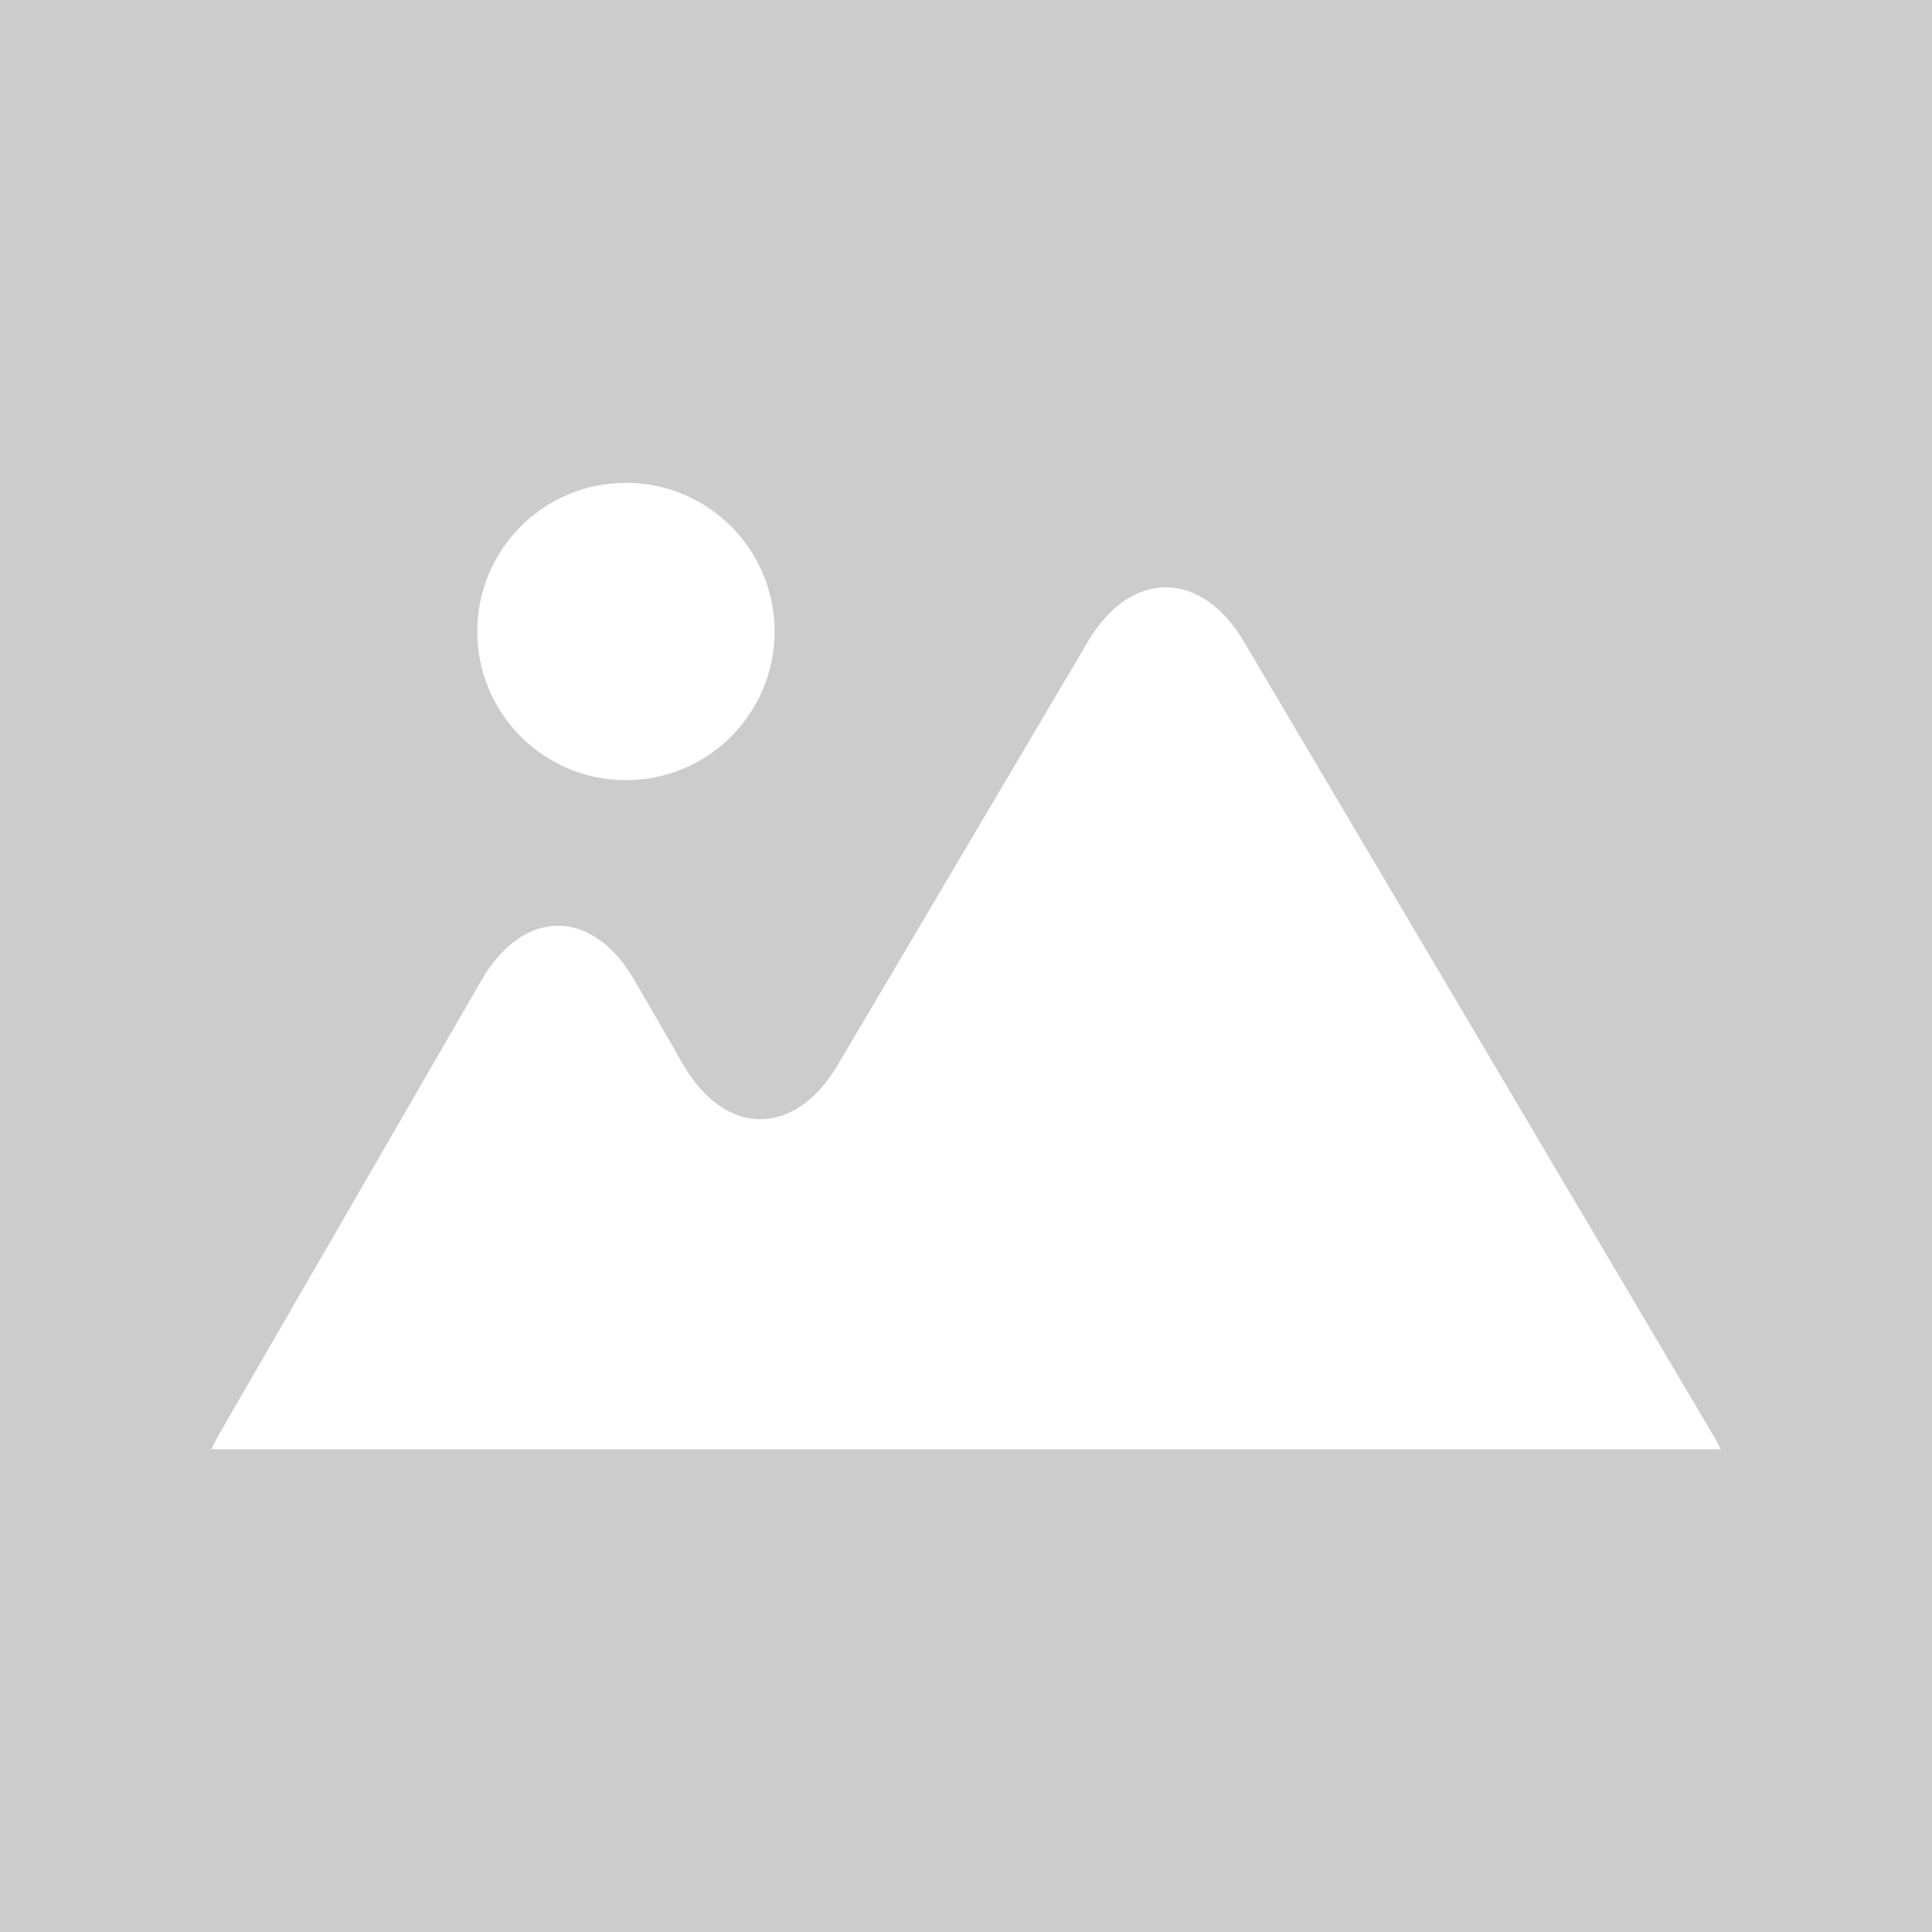 <svg id="レイヤー_1" data-name="レイヤー 1" xmlns="http://www.w3.org/2000/svg" viewBox="0 0 512 512"><defs><style>.cls-1{fill:#ccc;}.cls-2{fill:#fff;}</style></defs><rect class="cls-1" width="512" height="512"/><circle class="cls-2" cx="165.88" cy="167.35" r="39.4"/><path class="cls-2" d="M288.28,170.08,222,282.24c-11.38,19.24-29.84,19.15-41-.21l-12.8-22.18c-11.18-19.36-29.47-19.36-40.65,0L57.91,380.34c-.72,1.25-1.35,2.49-1.91,3.71H456c-.55-1.15-1.17-2.32-1.86-3.5L329.67,170.08C318.29,150.83,299.66,150.83,288.28,170.08Z"/></svg>